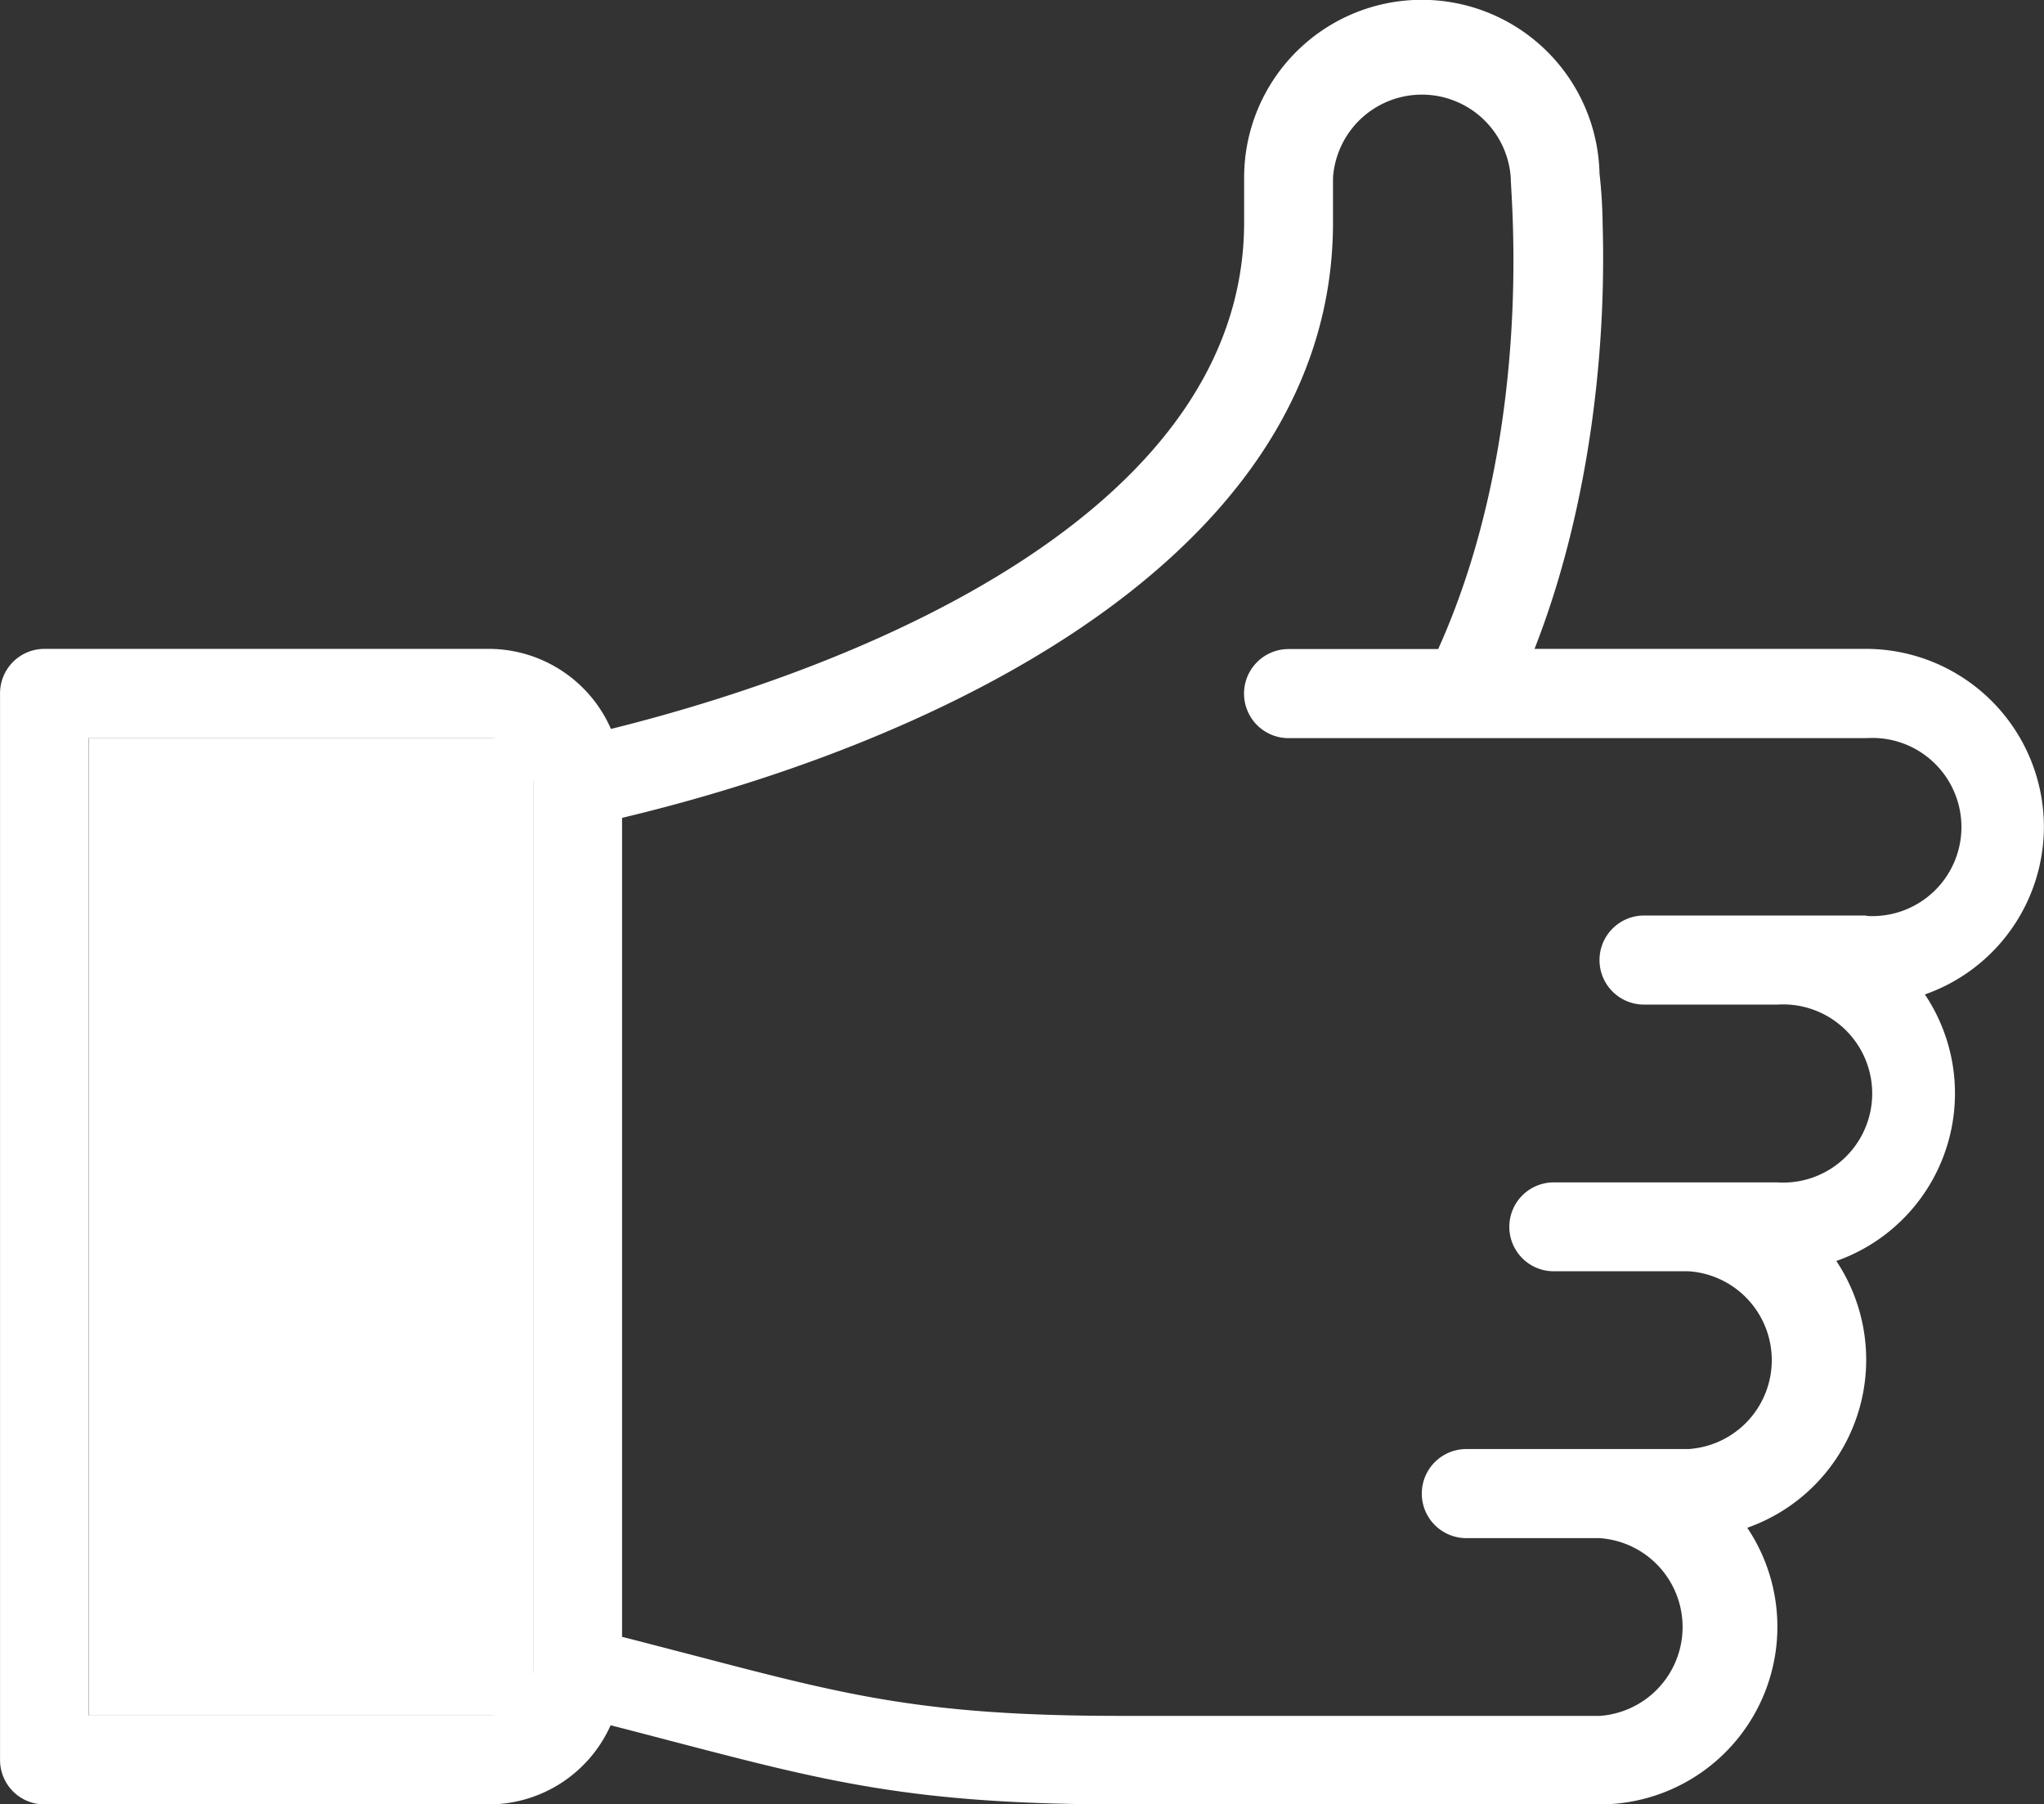 <svg id="Layer_4" data-name="Layer 4" xmlns="http://www.w3.org/2000/svg" viewBox="0 0 436.03 384.84"><rect x="0" y="0" width="436.03" height="384.84" fill="#333333" stroke="none"/><defs><style>.cls-1{fill:#fff;}</style></defs><title>emojis-white</title><path class="cls-1" d="M19,157.35H113.1a.65.65,0,0,1,.65.65V365.24a.65.65,0,0,1-.65.65H19a0,0,0,0,1,0,0V157.35A0,0,0,0,1,19,157.35Z"/><path class="cls-1" d="M474,238.46a38,38,0,0,0-37.91-37.91H365.34c11-28.06,15.39-61.09,14.53-90.49a107.26,107.26,0,0,0-.67-10.9,37.91,37.91,0,0,0-75.81.91v9.48c0,60-77,93.63-135.07,108.08a28.49,28.49,0,0,0-26.07-17.08H47.46A9.47,9.47,0,0,0,38,210V437.52A9.47,9.47,0,0,0,47.46,447h94.79a28.49,28.49,0,0,0,26-16.88c4.81,1.23,9.27,2.4,13.39,3.48,33.1,8.64,51.33,13.4,95.67,13.4H379.23a37.89,37.89,0,0,0,31.49-59,38,38,0,0,0,19-56.9,37.9,37.9,0,0,0,18.89-56.85A37.93,37.93,0,0,0,474,238.46ZM151.73,418.56a9.49,9.49,0,0,1-9.48,9.48H56.94V219.51h85.31a9.49,9.49,0,0,1,9.48,9.48ZM436.1,257.42H388.7a9.48,9.48,0,0,0,0,19h28.44a19,19,0,1,1,0,37.92H369.75a9.48,9.48,0,1,0,0,18.95h28.43a19,19,0,0,1,0,37.92H350.79a9.48,9.48,0,1,0,0,19h28.44a19,19,0,0,1,0,37.91H277.29c-41.9,0-58.27-4.27-90.87-12.79-4.78-1.24-10-2.61-15.73-4.07V236.59c68.6-16.34,151.66-56.22,151.66-127v-9.48a19,19,0,0,1,37.92,0v0c0,4.12,5.14,54.68-15.48,100.48H312.87a9.48,9.48,0,0,0,0,19H436.1a19,19,0,1,1,0,37.91Z" transform="translate(-37.99 -62.16)"/></svg>
